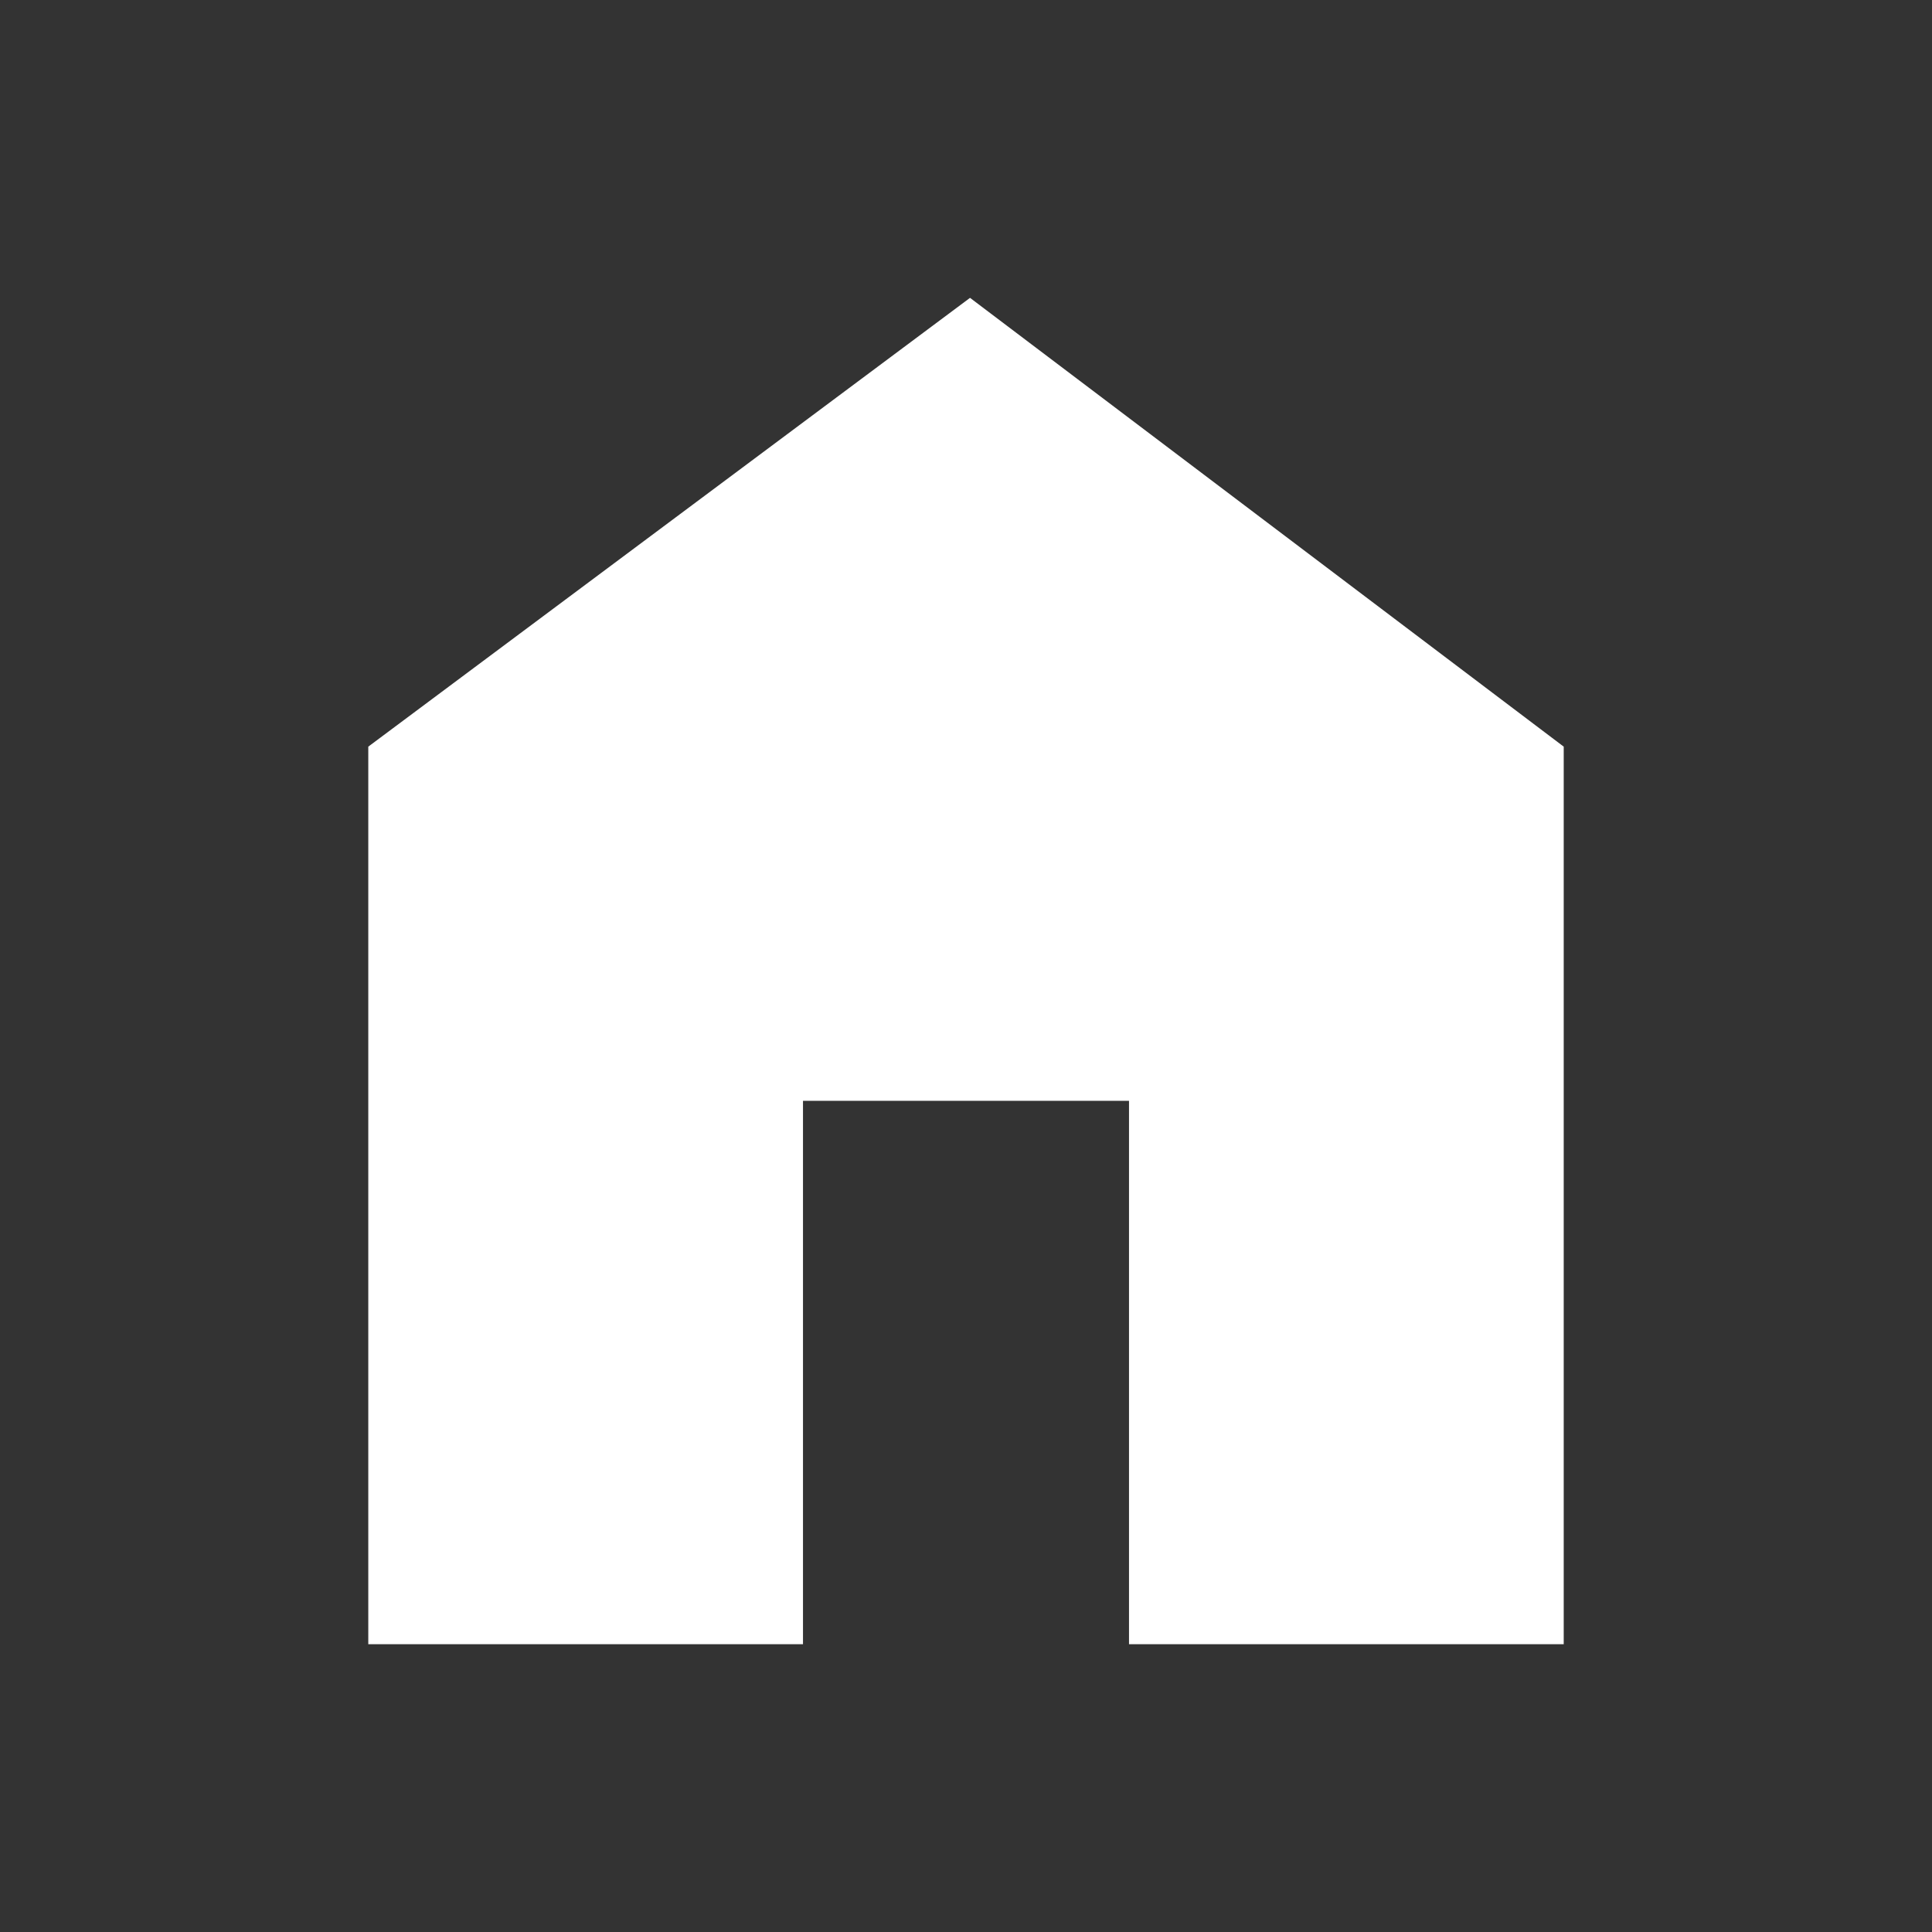<svg xmlns="http://www.w3.org/2000/svg" height="48" width="48"><rect width="100%" height="100%" fill="#333333" stroke="none"/><path fill="#fff" d="M9.15 40.85v-22.3L24.1 7.4l14.75 11.15v22.3h-10.8v-13.5h-8.1v13.5Z"/></svg>